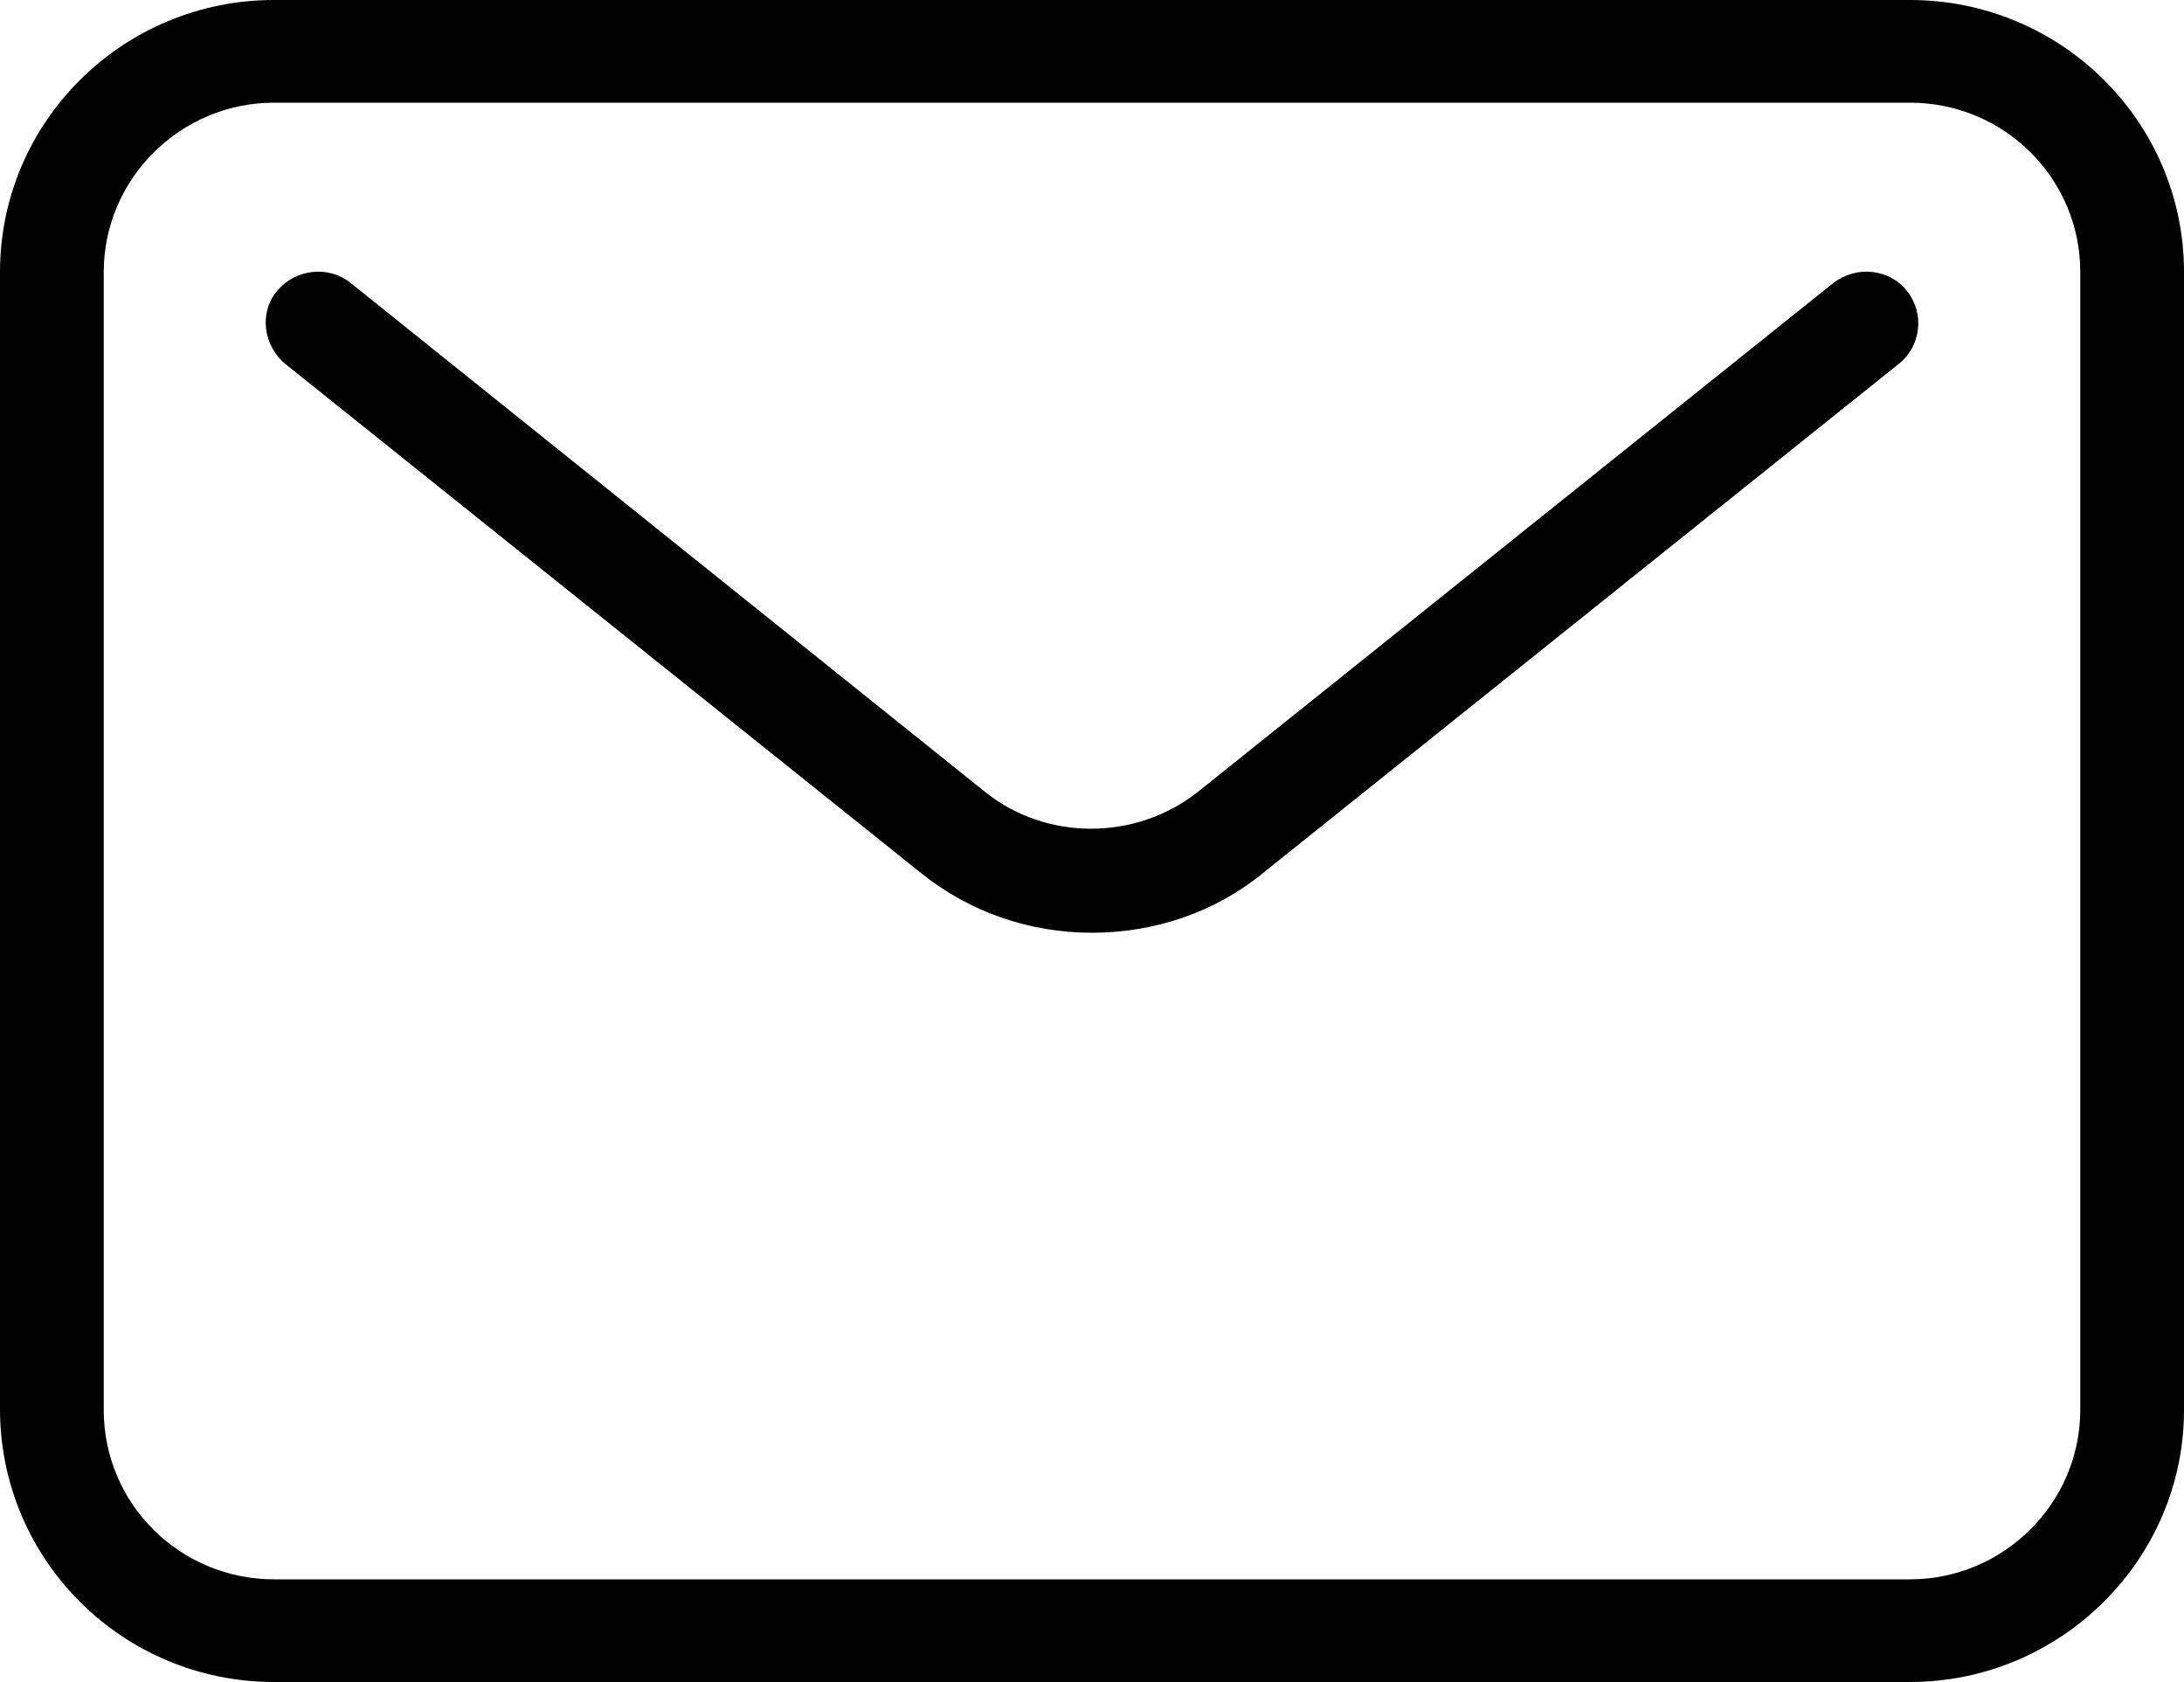 <svg version="1.1" xmlns="http://www.w3.org/2000/svg"
	 viewBox="0 0 200 154">
	<path d="M174.9,0H25.1C11.2,0,0,11.2,0,24.9v104.1C0,142.8,11.2,154,25.1,154h149.8c13.8,0,25.1-11.2,25.1-24.9V24.9
		C200,11.2,188.8,0,174.9,0z M190.5,129.1c0,8.5-7,15.5-15.6,15.5H25.1c-8.6,0-15.6-6.9-15.6-15.5V24.9c0-8.5,7-15.5,15.6-15.5
		h149.8c8.6,0,15.6,6.9,15.6,15.5V129.1z"/>
	<path
d="M167.9,25.9l-58.2,46.6c-5.7,4.5-13.9,4.5-19.5,0L32.1,25.9c-2-1.6-5-1.3-6.7,0.7c-1.7,2-1.3,5,0.7,6.7
		l58.2,46.6c4.6,3.7,10.1,5.5,15.7,5.5c5.6,0,11.2-1.8,15.7-5.5l58.2-46.6c2-1.6,2.4-4.6,0.7-6.7C173,24.6,170,24.3,167.9,25.9z"/>
</svg>
